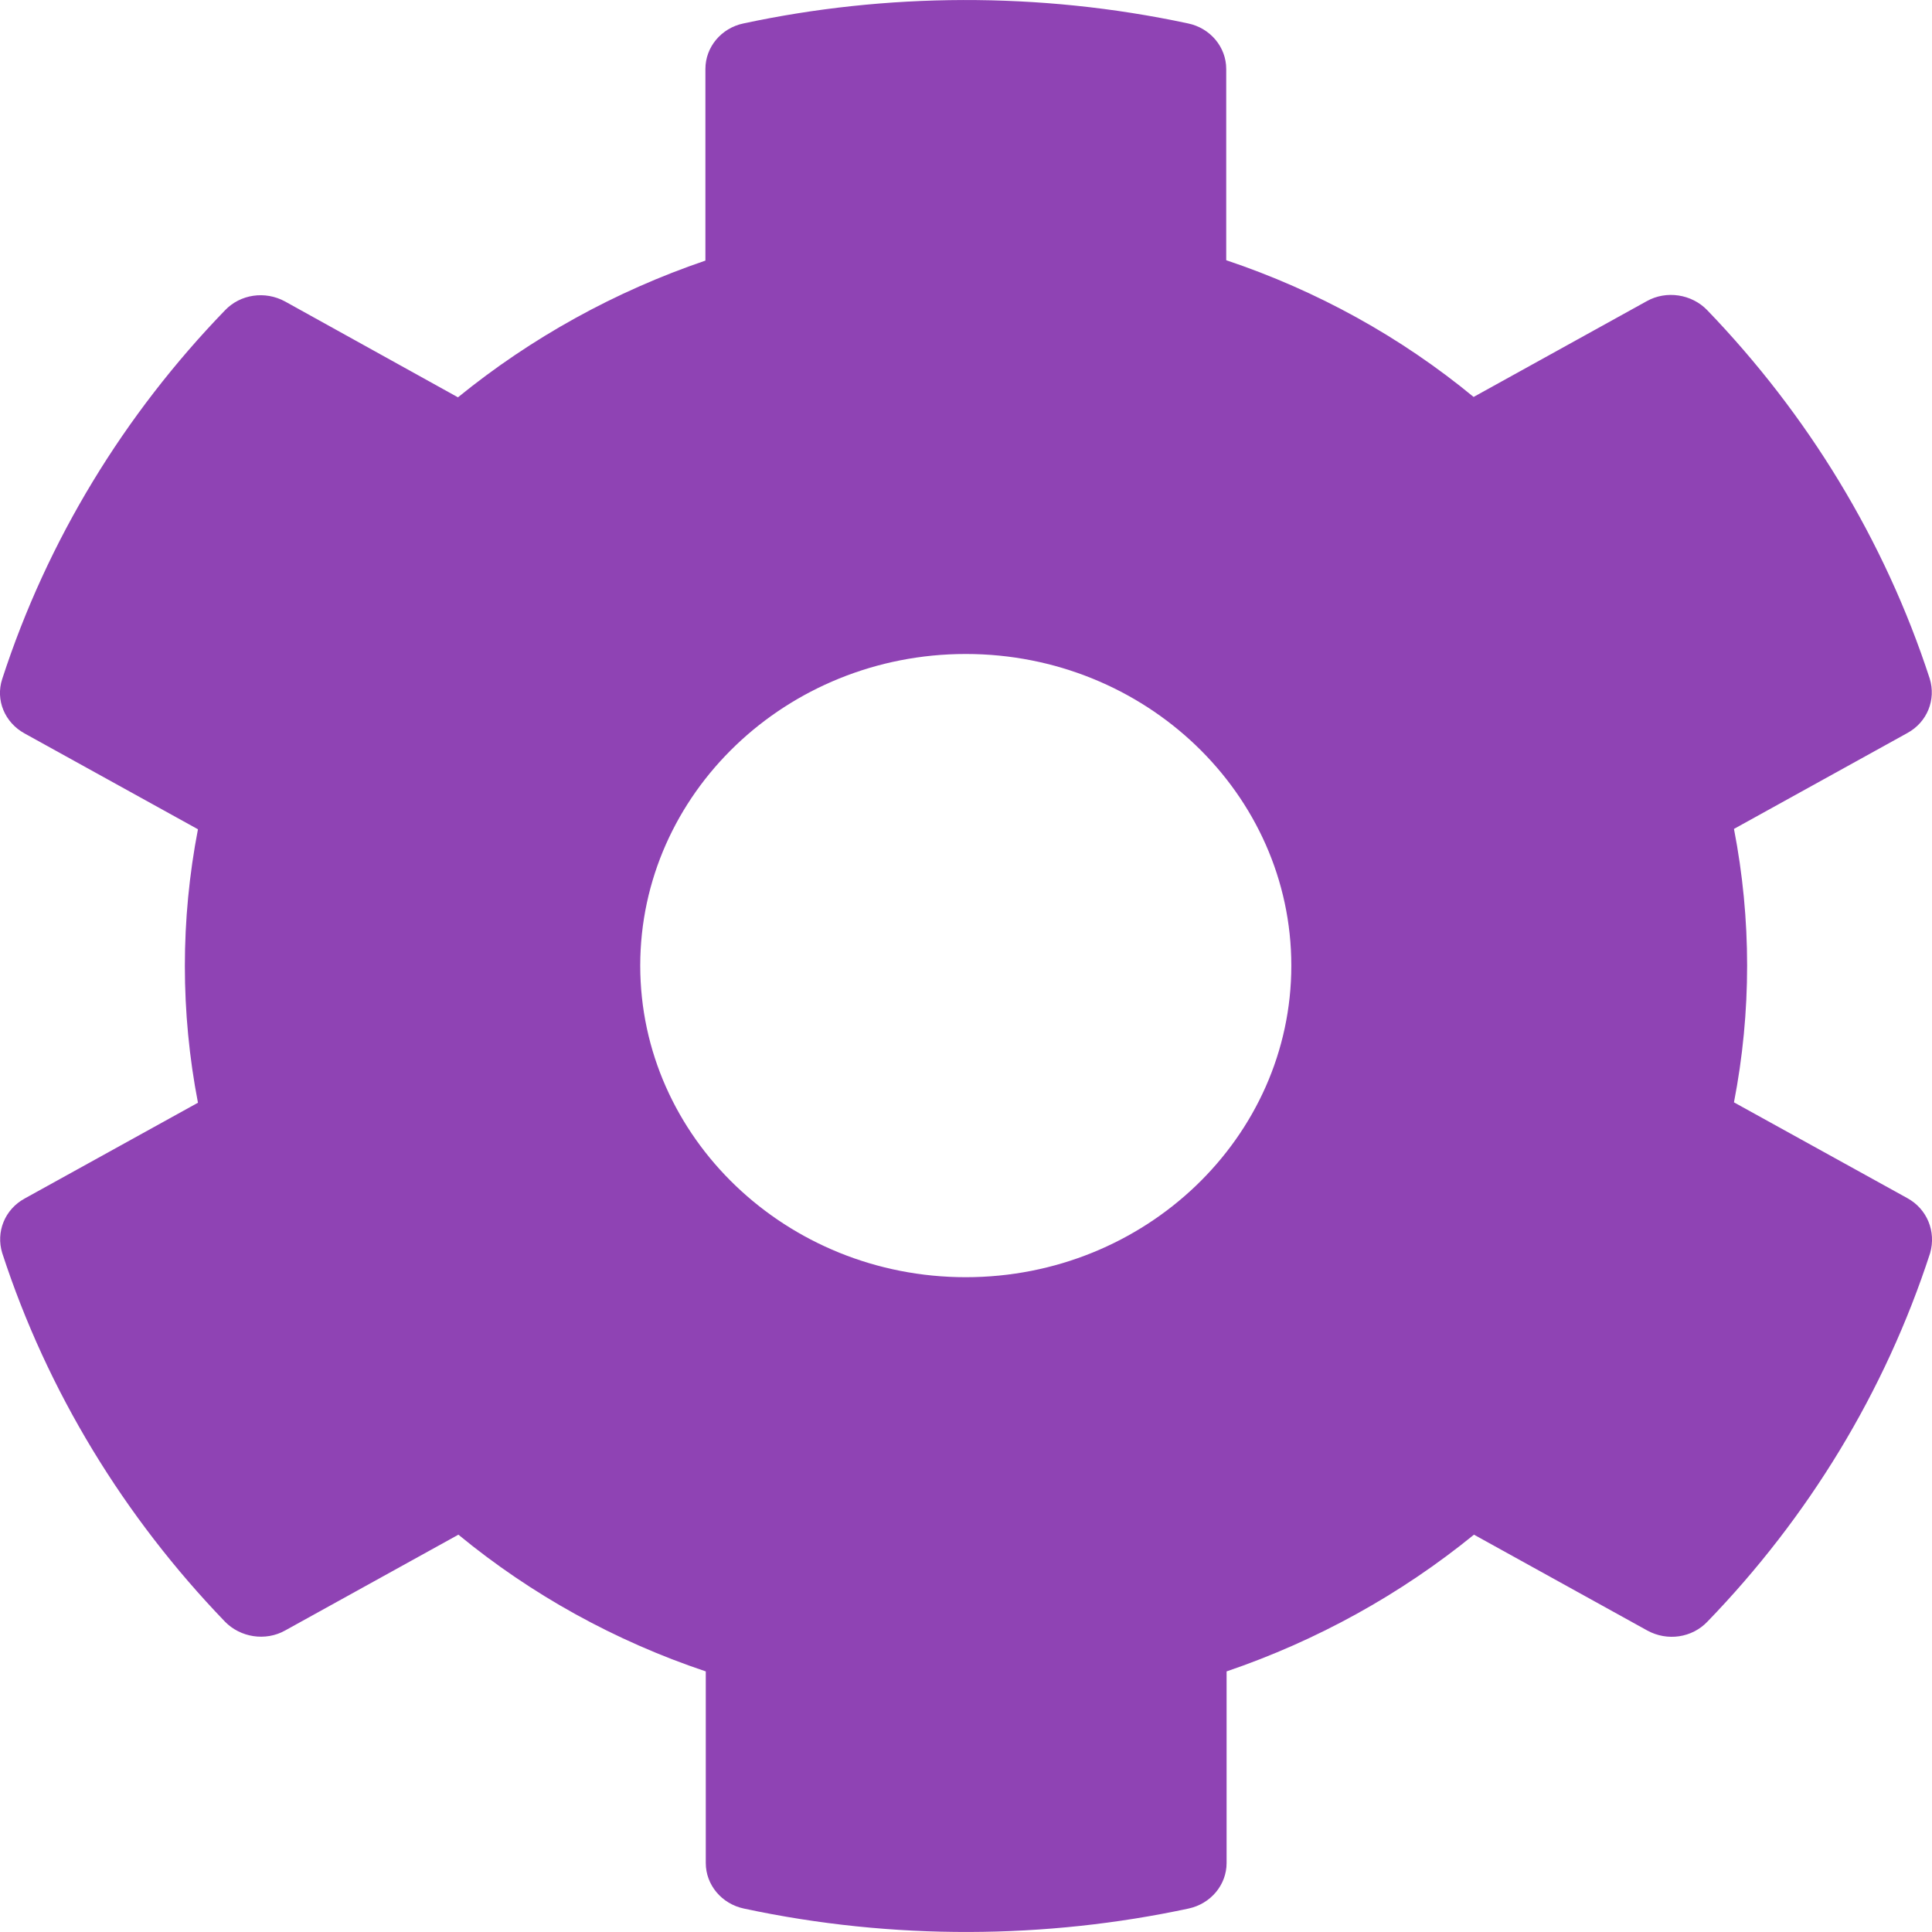 <svg width="26" height="26" viewBox="0 0 26 26" fill="none" xmlns="http://www.w3.org/2000/svg">
<path d="M25.668 16.124L23.335 14.835C23.571 13.618 23.571 12.371 23.335 11.155L25.668 9.865C25.936 9.719 26.057 9.415 25.969 9.131C25.361 7.265 24.326 5.577 22.974 4.173C22.766 3.958 22.426 3.905 22.163 4.052L19.831 5.342C18.851 4.534 17.723 3.911 16.502 3.502V0.928C16.502 0.634 16.288 0.377 15.987 0.315C13.977 -0.115 11.918 -0.094 10.007 0.315C9.706 0.377 9.493 0.634 9.493 0.928V3.507C8.277 3.921 7.149 4.545 6.163 5.347L3.836 4.057C3.568 3.911 3.234 3.958 3.026 4.178C1.673 5.577 0.638 7.265 0.03 9.137C-0.063 9.42 0.063 9.724 0.332 9.871L2.664 11.16C2.429 12.376 2.429 13.624 2.664 14.84L0.332 16.129C0.063 16.276 -0.057 16.58 0.03 16.863C0.638 18.729 1.673 20.417 3.026 21.822C3.234 22.037 3.573 22.09 3.836 21.943L6.169 20.653C7.149 21.46 8.277 22.084 9.498 22.493V25.072C9.498 25.366 9.712 25.622 10.013 25.685C12.022 26.115 14.081 26.094 15.992 25.685C16.293 25.622 16.507 25.366 16.507 25.072V22.493C17.723 22.079 18.851 21.455 19.836 20.653L22.169 21.943C22.437 22.09 22.771 22.042 22.979 21.822C24.332 20.423 25.367 18.735 25.975 16.863C26.057 16.575 25.936 16.271 25.668 16.124ZM12.997 17.188C10.582 17.188 8.616 15.306 8.616 12.995C8.616 10.683 10.582 8.801 12.997 8.801C15.412 8.801 17.378 10.683 17.378 12.995C17.378 15.306 15.412 17.188 12.997 17.188Z" fill="#8F43B4"/>
</svg>
